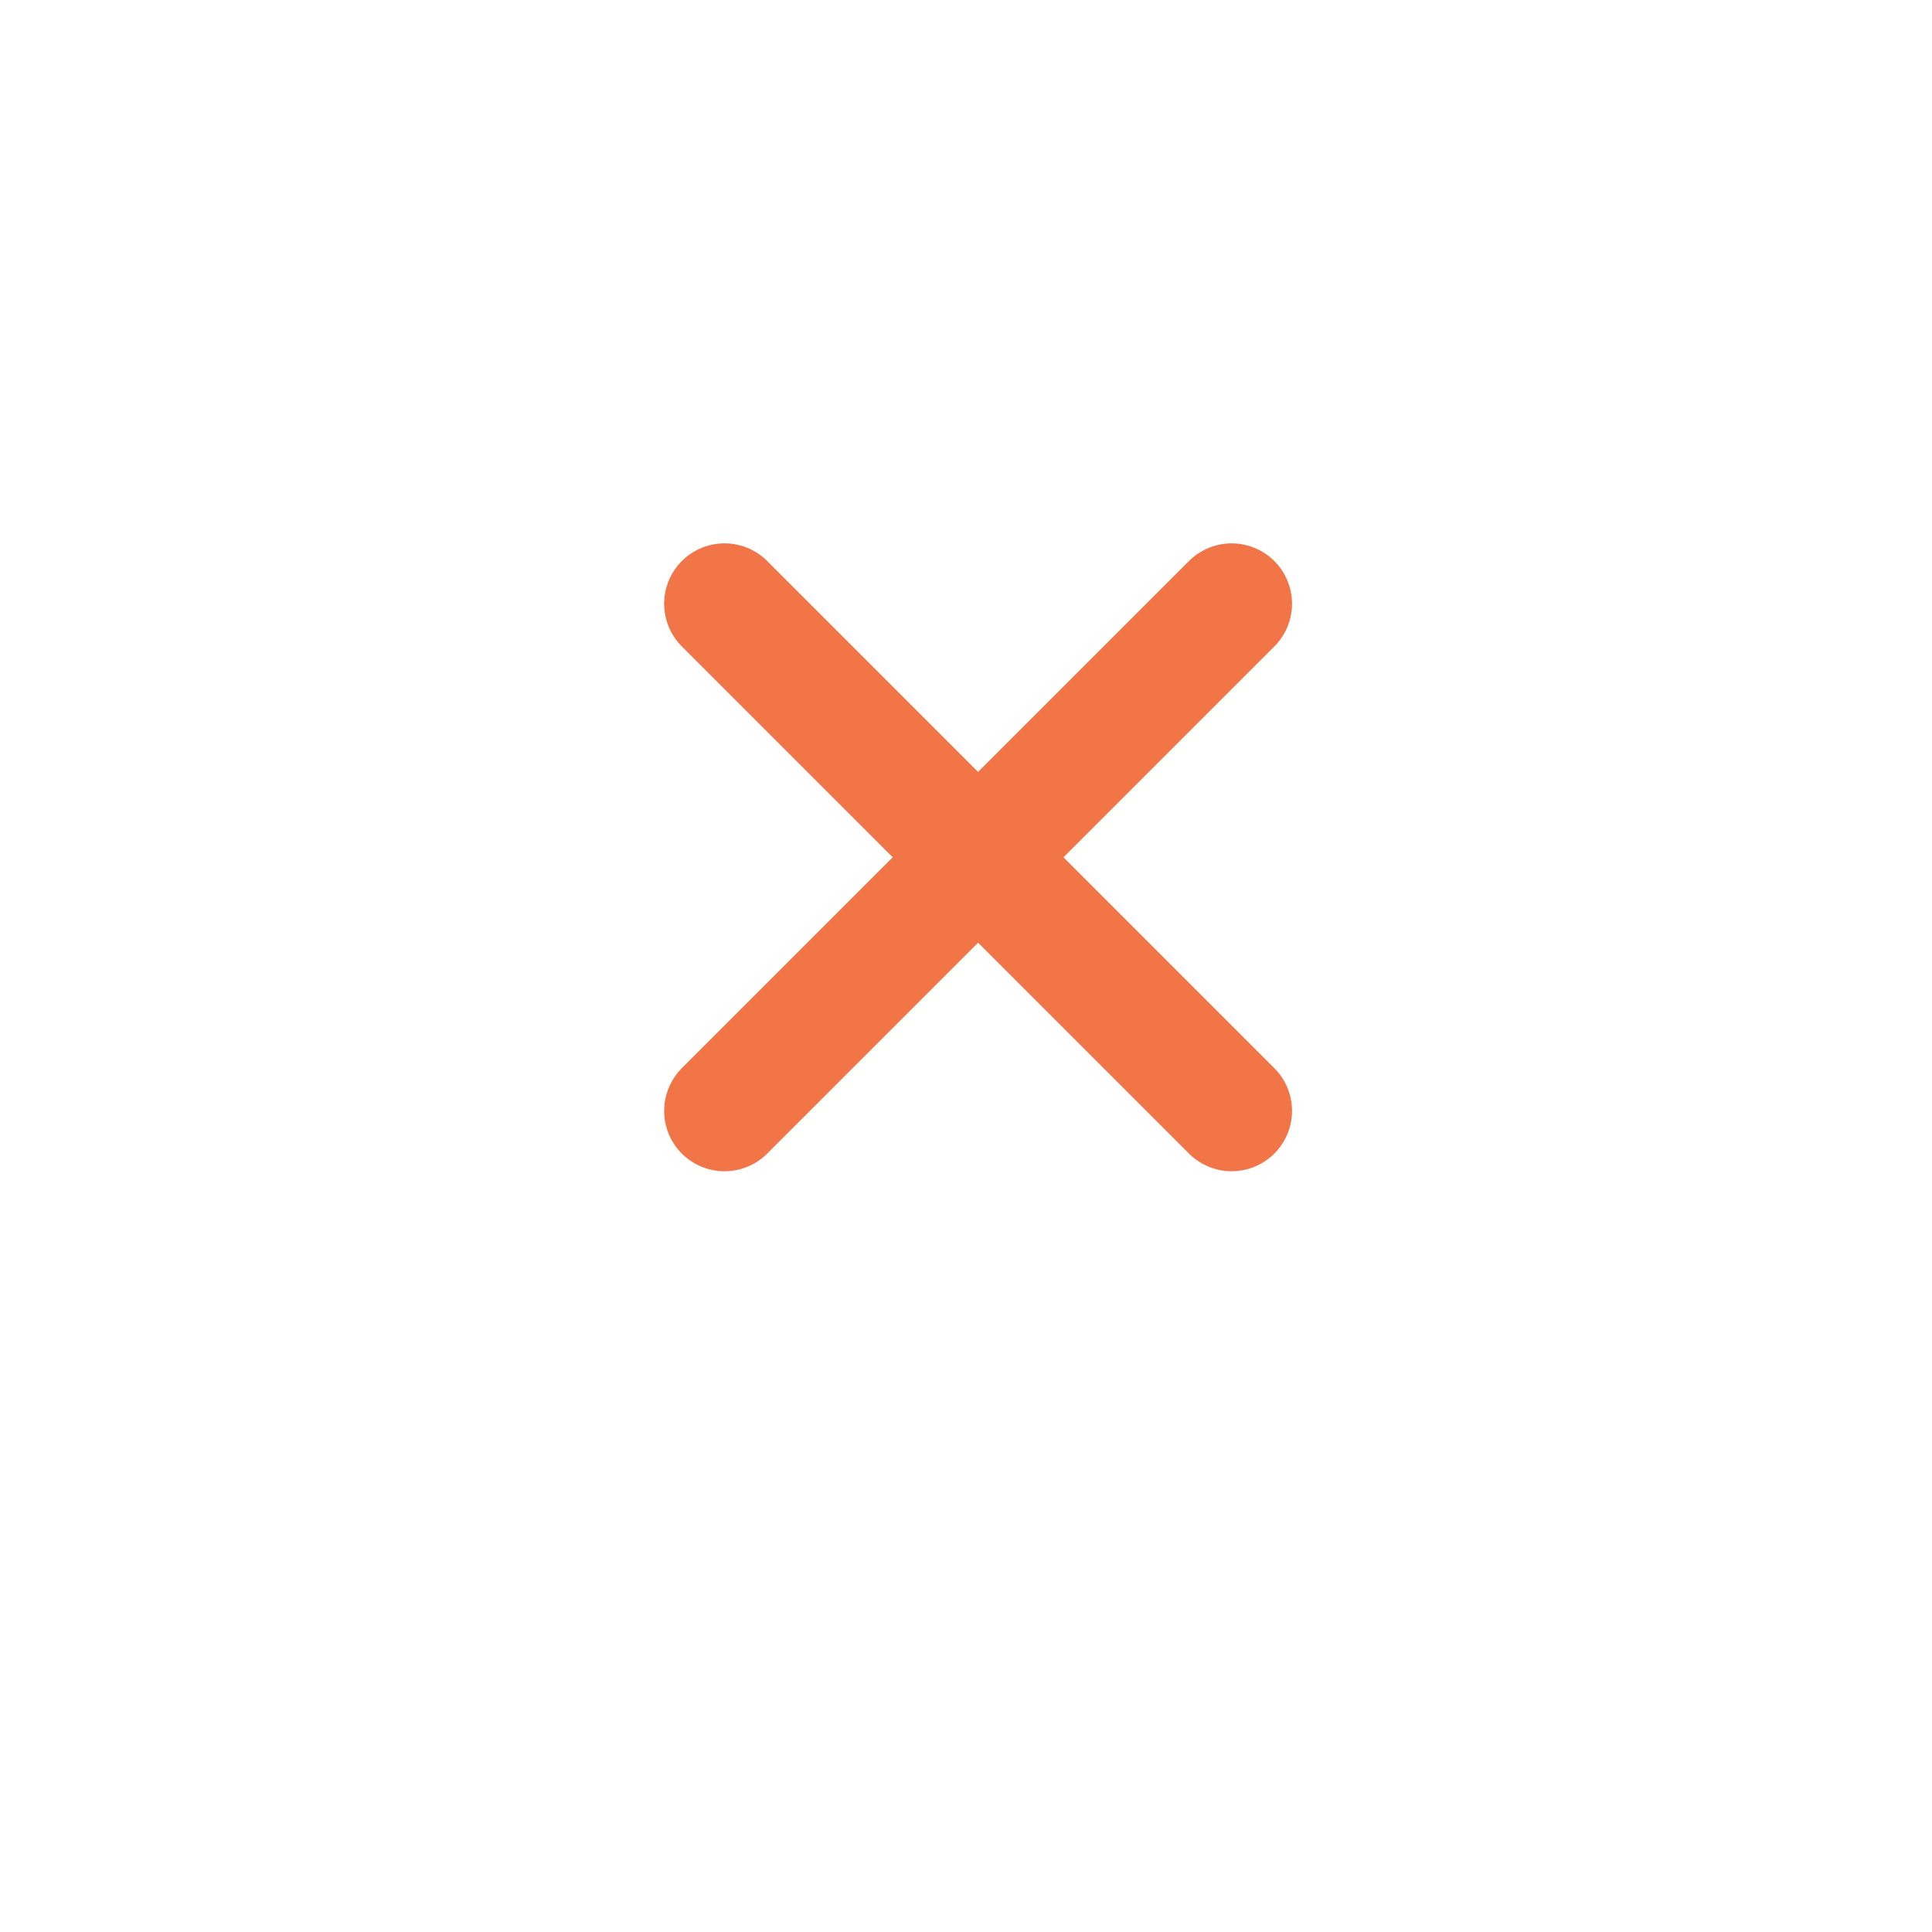 <svg viewBox="0 0 80 80" fill="none" xmlns="http://www.w3.org/2000/svg">
<g filter="url(#filter0_d_2058_2834)">
<rect x="9" y="4" width="64" height="64" rx="32" fill="white"/>
</g>
<path d="M51 25L30.001 45.999" stroke="#F17547" stroke-width="5" stroke-linecap="round"/>
<path d="M51 45.998L30.001 24.999" stroke="#F17547" stroke-width="5" stroke-linecap="round"/>
<defs>
<filter id="filter0_d_2058_2834" x="0.2" y="0.2" width="79.6" height="79.6" filterUnits="userSpaceOnUse" color-interpolation-filters="sRGB">
<feFlood flood-opacity="0" result="BackgroundImageFix"/>
<feColorMatrix in="SourceAlpha" type="matrix" values="0 0 0 0 0 0 0 0 0 0 0 0 0 0 0 0 0 0 127 0" result="hardAlpha"/>
<feOffset dx="-1" dy="4"/>
<feGaussianBlur stdDeviation="3.9"/>
<feComposite in2="hardAlpha" operator="out"/>
<feColorMatrix type="matrix" values="0 0 0 0 0 0 0 0 0 0 0 0 0 0 0 0 0 0 0.09 0"/>
<feBlend mode="normal" in2="BackgroundImageFix" result="effect1_dropShadow_2058_2834"/>
<feBlend mode="normal" in="SourceGraphic" in2="effect1_dropShadow_2058_2834" result="shape"/>
</filter>
</defs>
</svg>
